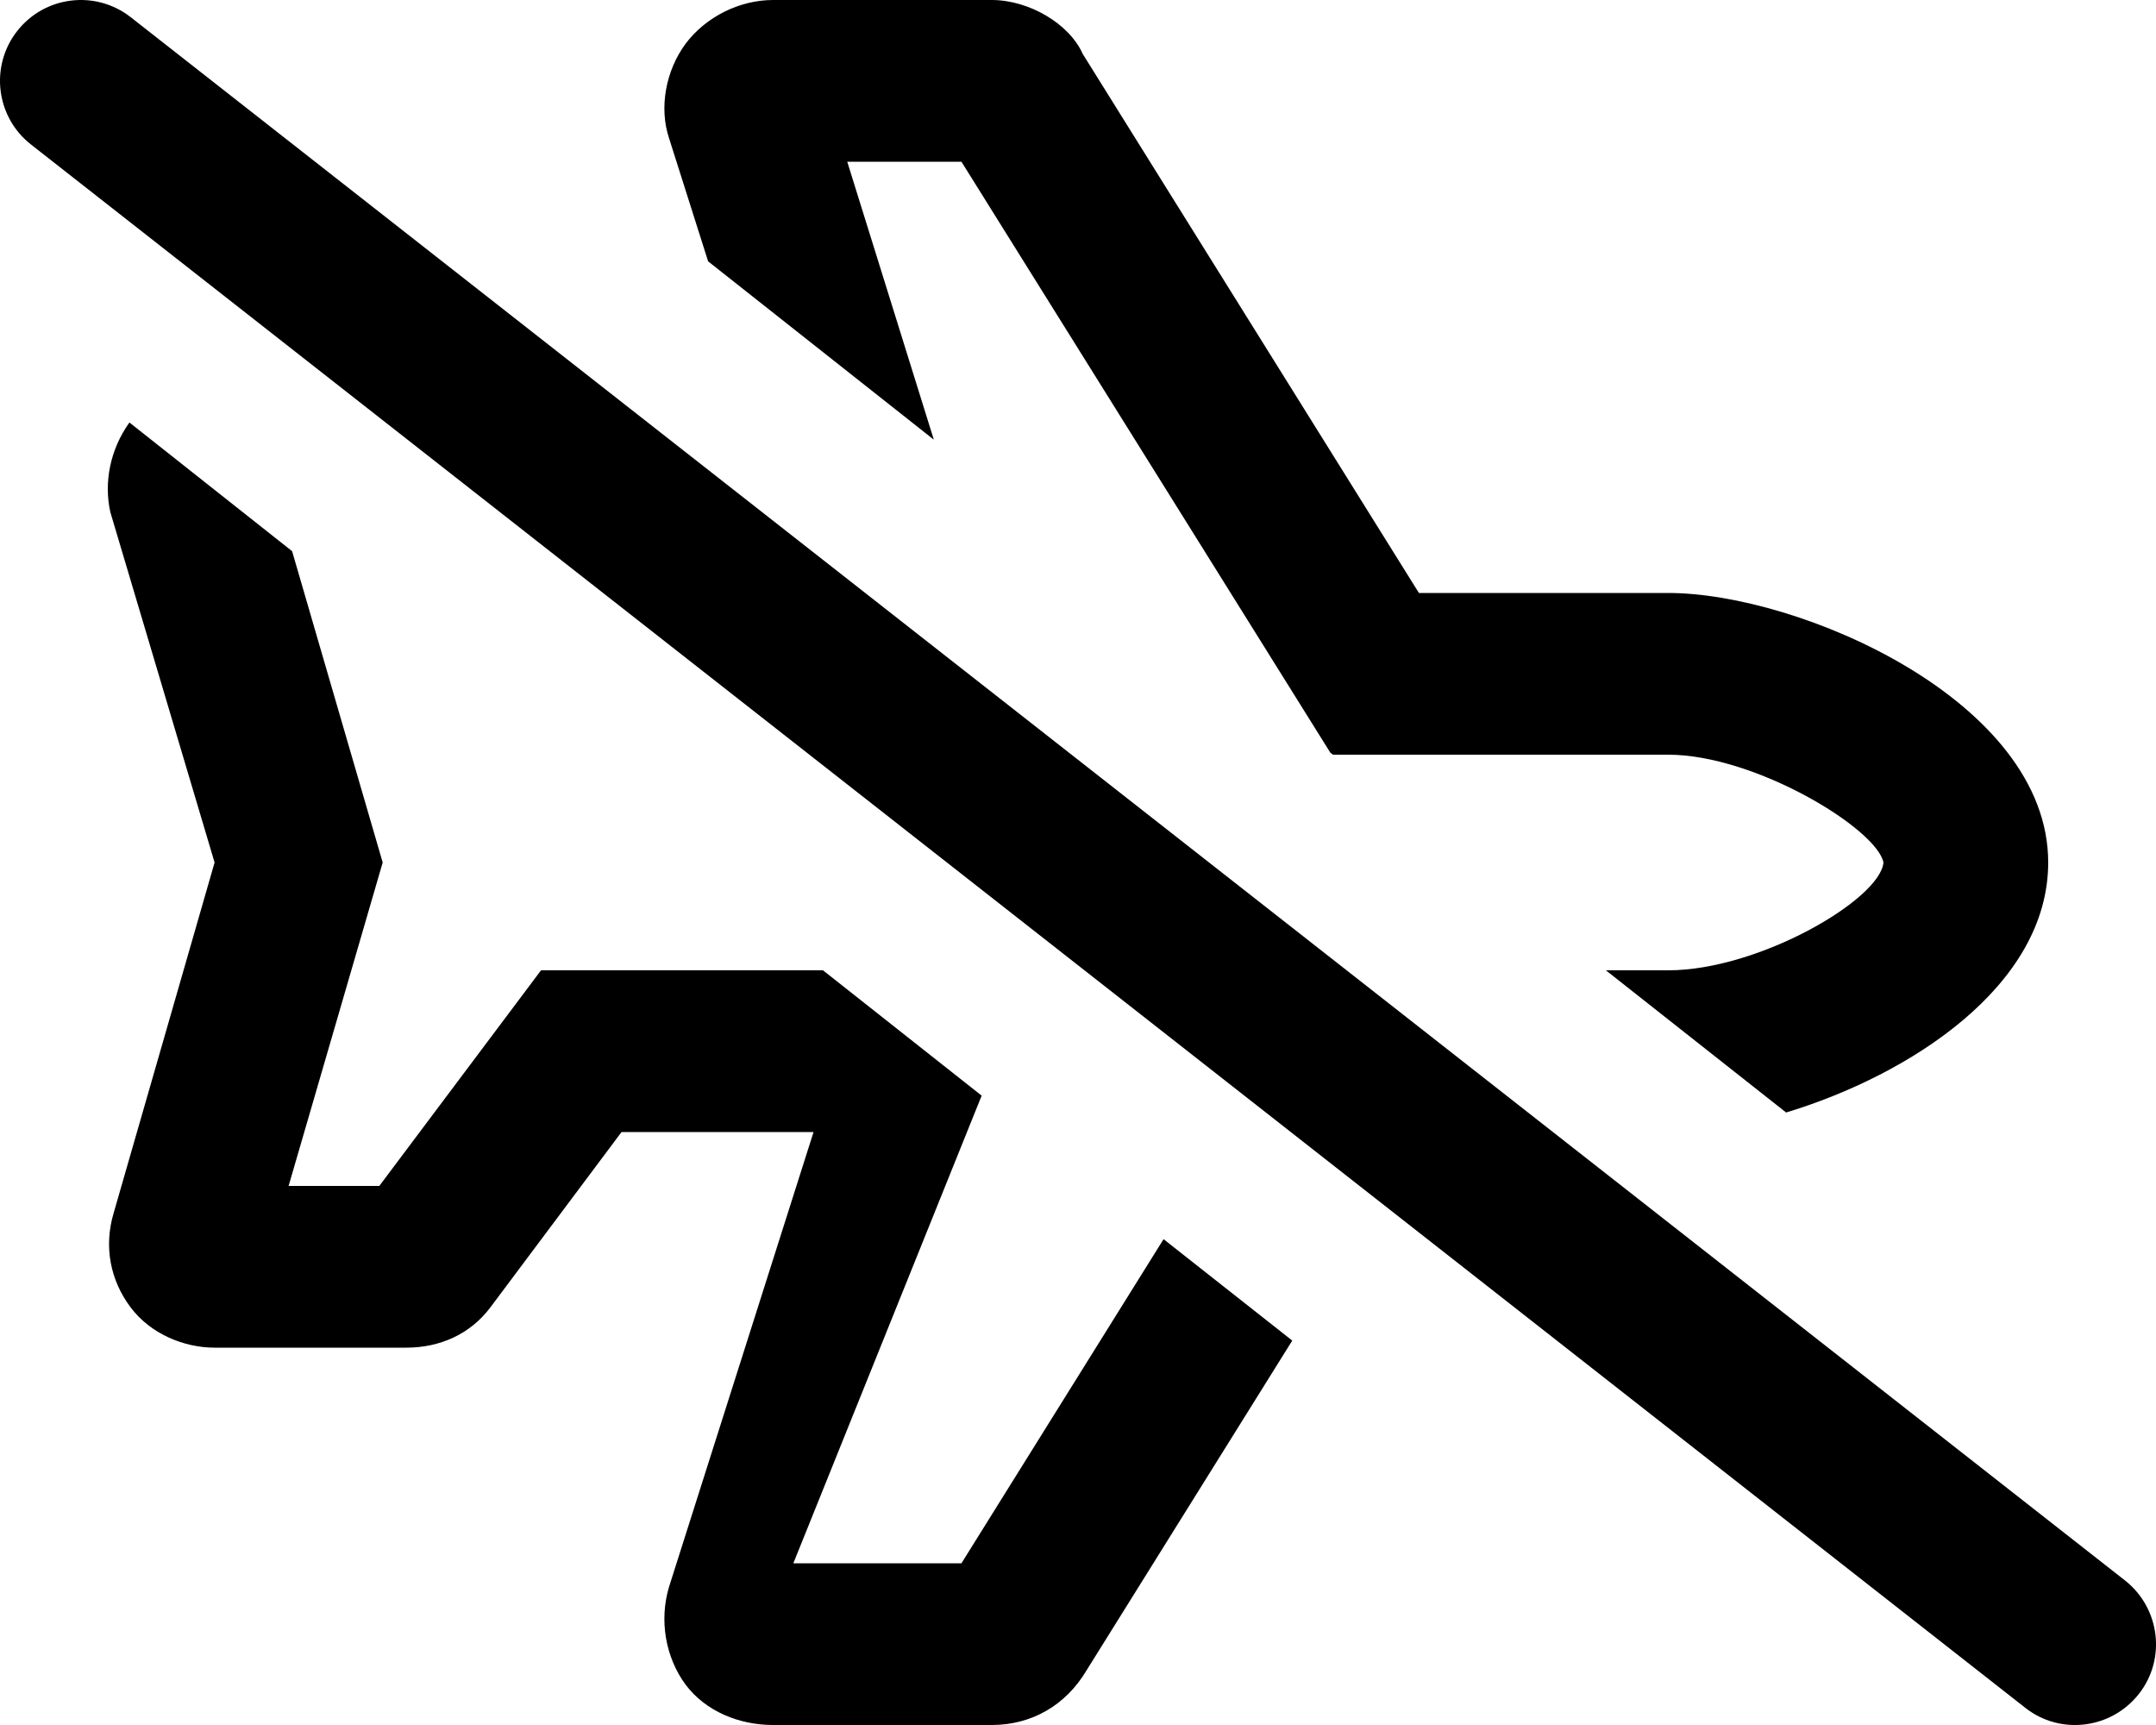<svg xmlns="http://www.w3.org/2000/svg" viewBox="0 0 640 512"><!--! Font Awesome Pro 6.0.0-beta2 by @fontawesome - https://fontawesome.com License - https://fontawesome.com/license (Commercial License) --><path d="M630.8 469.1C641.2 477.3 643.1 492.4 634.9 502.8C626.7 513.2 611.6 515.1 601.2 506.9L9.196 42.89C-1.236 34.71-3.065 19.63 5.112 9.196C13.29-1.236 28.37-3.065 38.81 5.112L630.8 469.1zM608 256C608 292.6 566.9 319.1 530.2 330.2L476.7 288H495.2C522.1 288 558.1 267 559.1 256C557.1 246 521.1 224 495.2 224H395.7L394.9 223.4L285.4 48H251.5L277.2 130.5L210.2 77.57L198.6 41C195.6 32 197.6 21 203.5 13C209.5 5 219.5 0 229.5 0H294.4C305.4 0 317.4 7 321.4 16L421.2 176H495.2C534.1 176 608 208 608 256zM38.42 125.4L86.71 163.6L113.6 256L85.67 352H112.6L160.6 288H244.3L291.4 325.2L235.5 464H285.4L345.4 367.8L383.6 397.9L322.4 496C316.4 506 306.4 512 294.4 512H229.5C219.5 512 209.5 508 203.5 500C197.6 492 195.6 481 198.6 471L241.5 336H184.5L145.6 388C139.6 396 130.6 400 120.6 400H63.7C54.72 400 44.73 396 38.74 388C32.75 380 30.75 370 33.75 360L63.7 256L32.75 152C30.79 143.2 32.68 133.4 38.42 125.4H38.42z"/></svg>